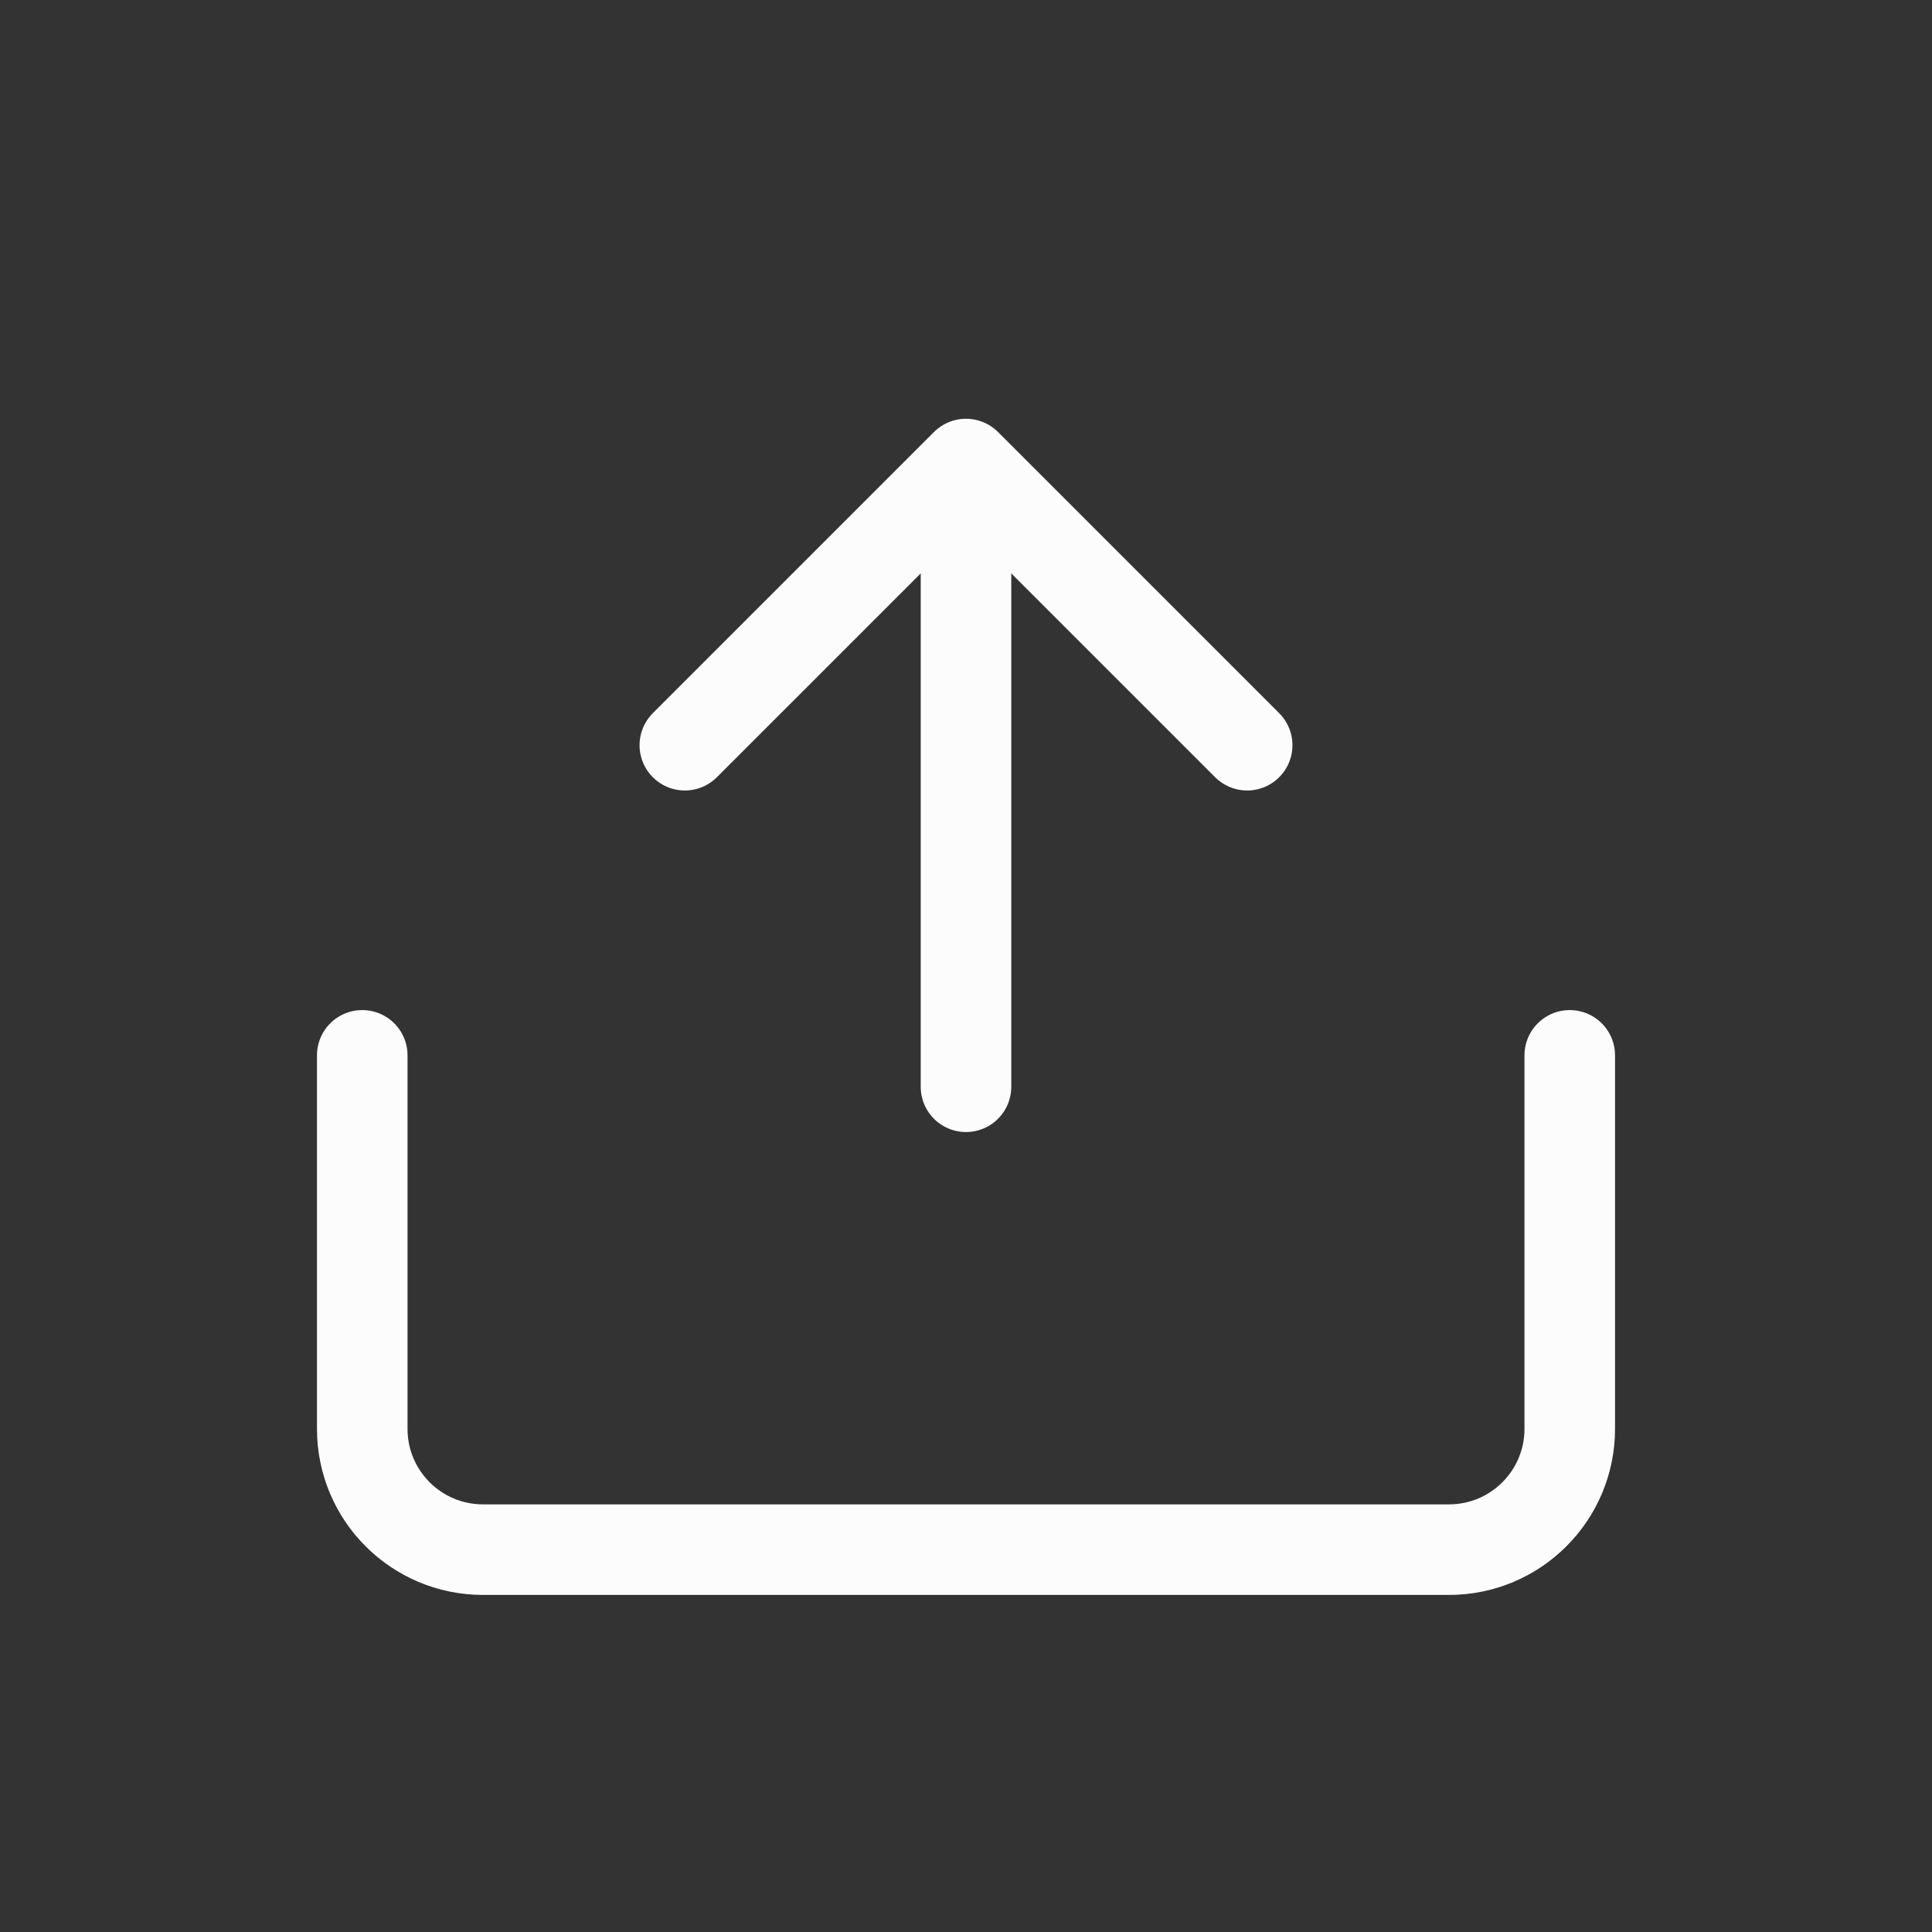 <svg width="32" height="32" viewBox="0 0 32 32" fill="none" xmlns="http://www.w3.org/2000/svg">
<rect x="0" y="0" width="32" height="32" fill="#333333" stroke="none"/>
<path d="M6 17.48V23.667C6 24.771 6.895 25.667 8 25.667H24C25.105 25.667 26 24.771 26 23.667V17.48" stroke="#FCFCFD" stroke-width="1.5" stroke-linecap="round"/>
<path d="M16 8L16 18" stroke="#FCFCFD" stroke-width="1.5" stroke-linecap="round"/>
<path d="M11.343 12.343L16 7.686L20.657 12.343" stroke="#FCFCFD" stroke-width="1.5" stroke-linecap="round" stroke-linejoin="round"/>
</svg>
